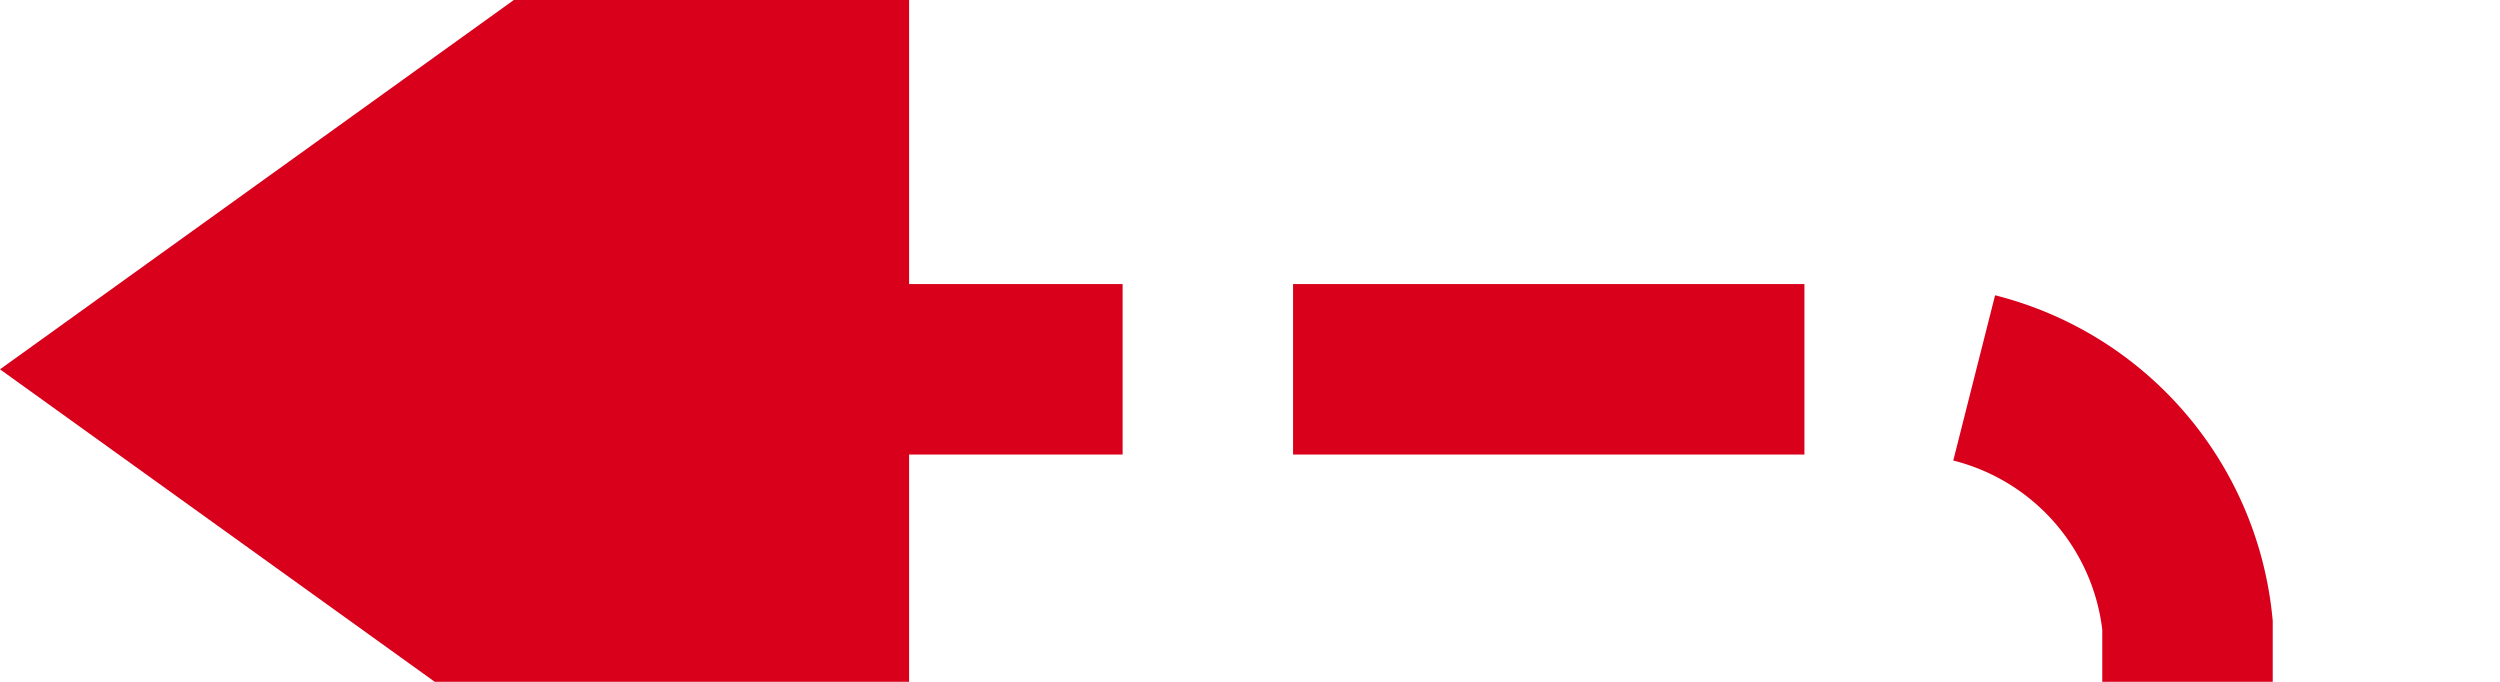 ﻿<?xml version="1.0" encoding="utf-8"?>
<svg version="1.1" xmlns:xlink="http://www.w3.org/1999/xlink" width="44px" height="12px" preserveAspectRatio="xMinYMid meet" viewBox="2894 3006  44 10" xmlns="http://www.w3.org/2000/svg">
  <path d="M 2903 3303.5  L 2927 3303.5  A 5 5 0 0 0 2932.5 3298.5 L 2932.5 3016  A 5 5 0 0 0 2927.5 3011.5 L 2908 3011.5  " stroke-width="3" stroke-dasharray="9,3" stroke="#d9001b" fill="none" />
  <path d="M 2910 3000  L 2894 3011.5  L 2910 3023  L 2910 3000  Z " fill-rule="nonzero" fill="#d9001b" stroke="none" />
</svg>